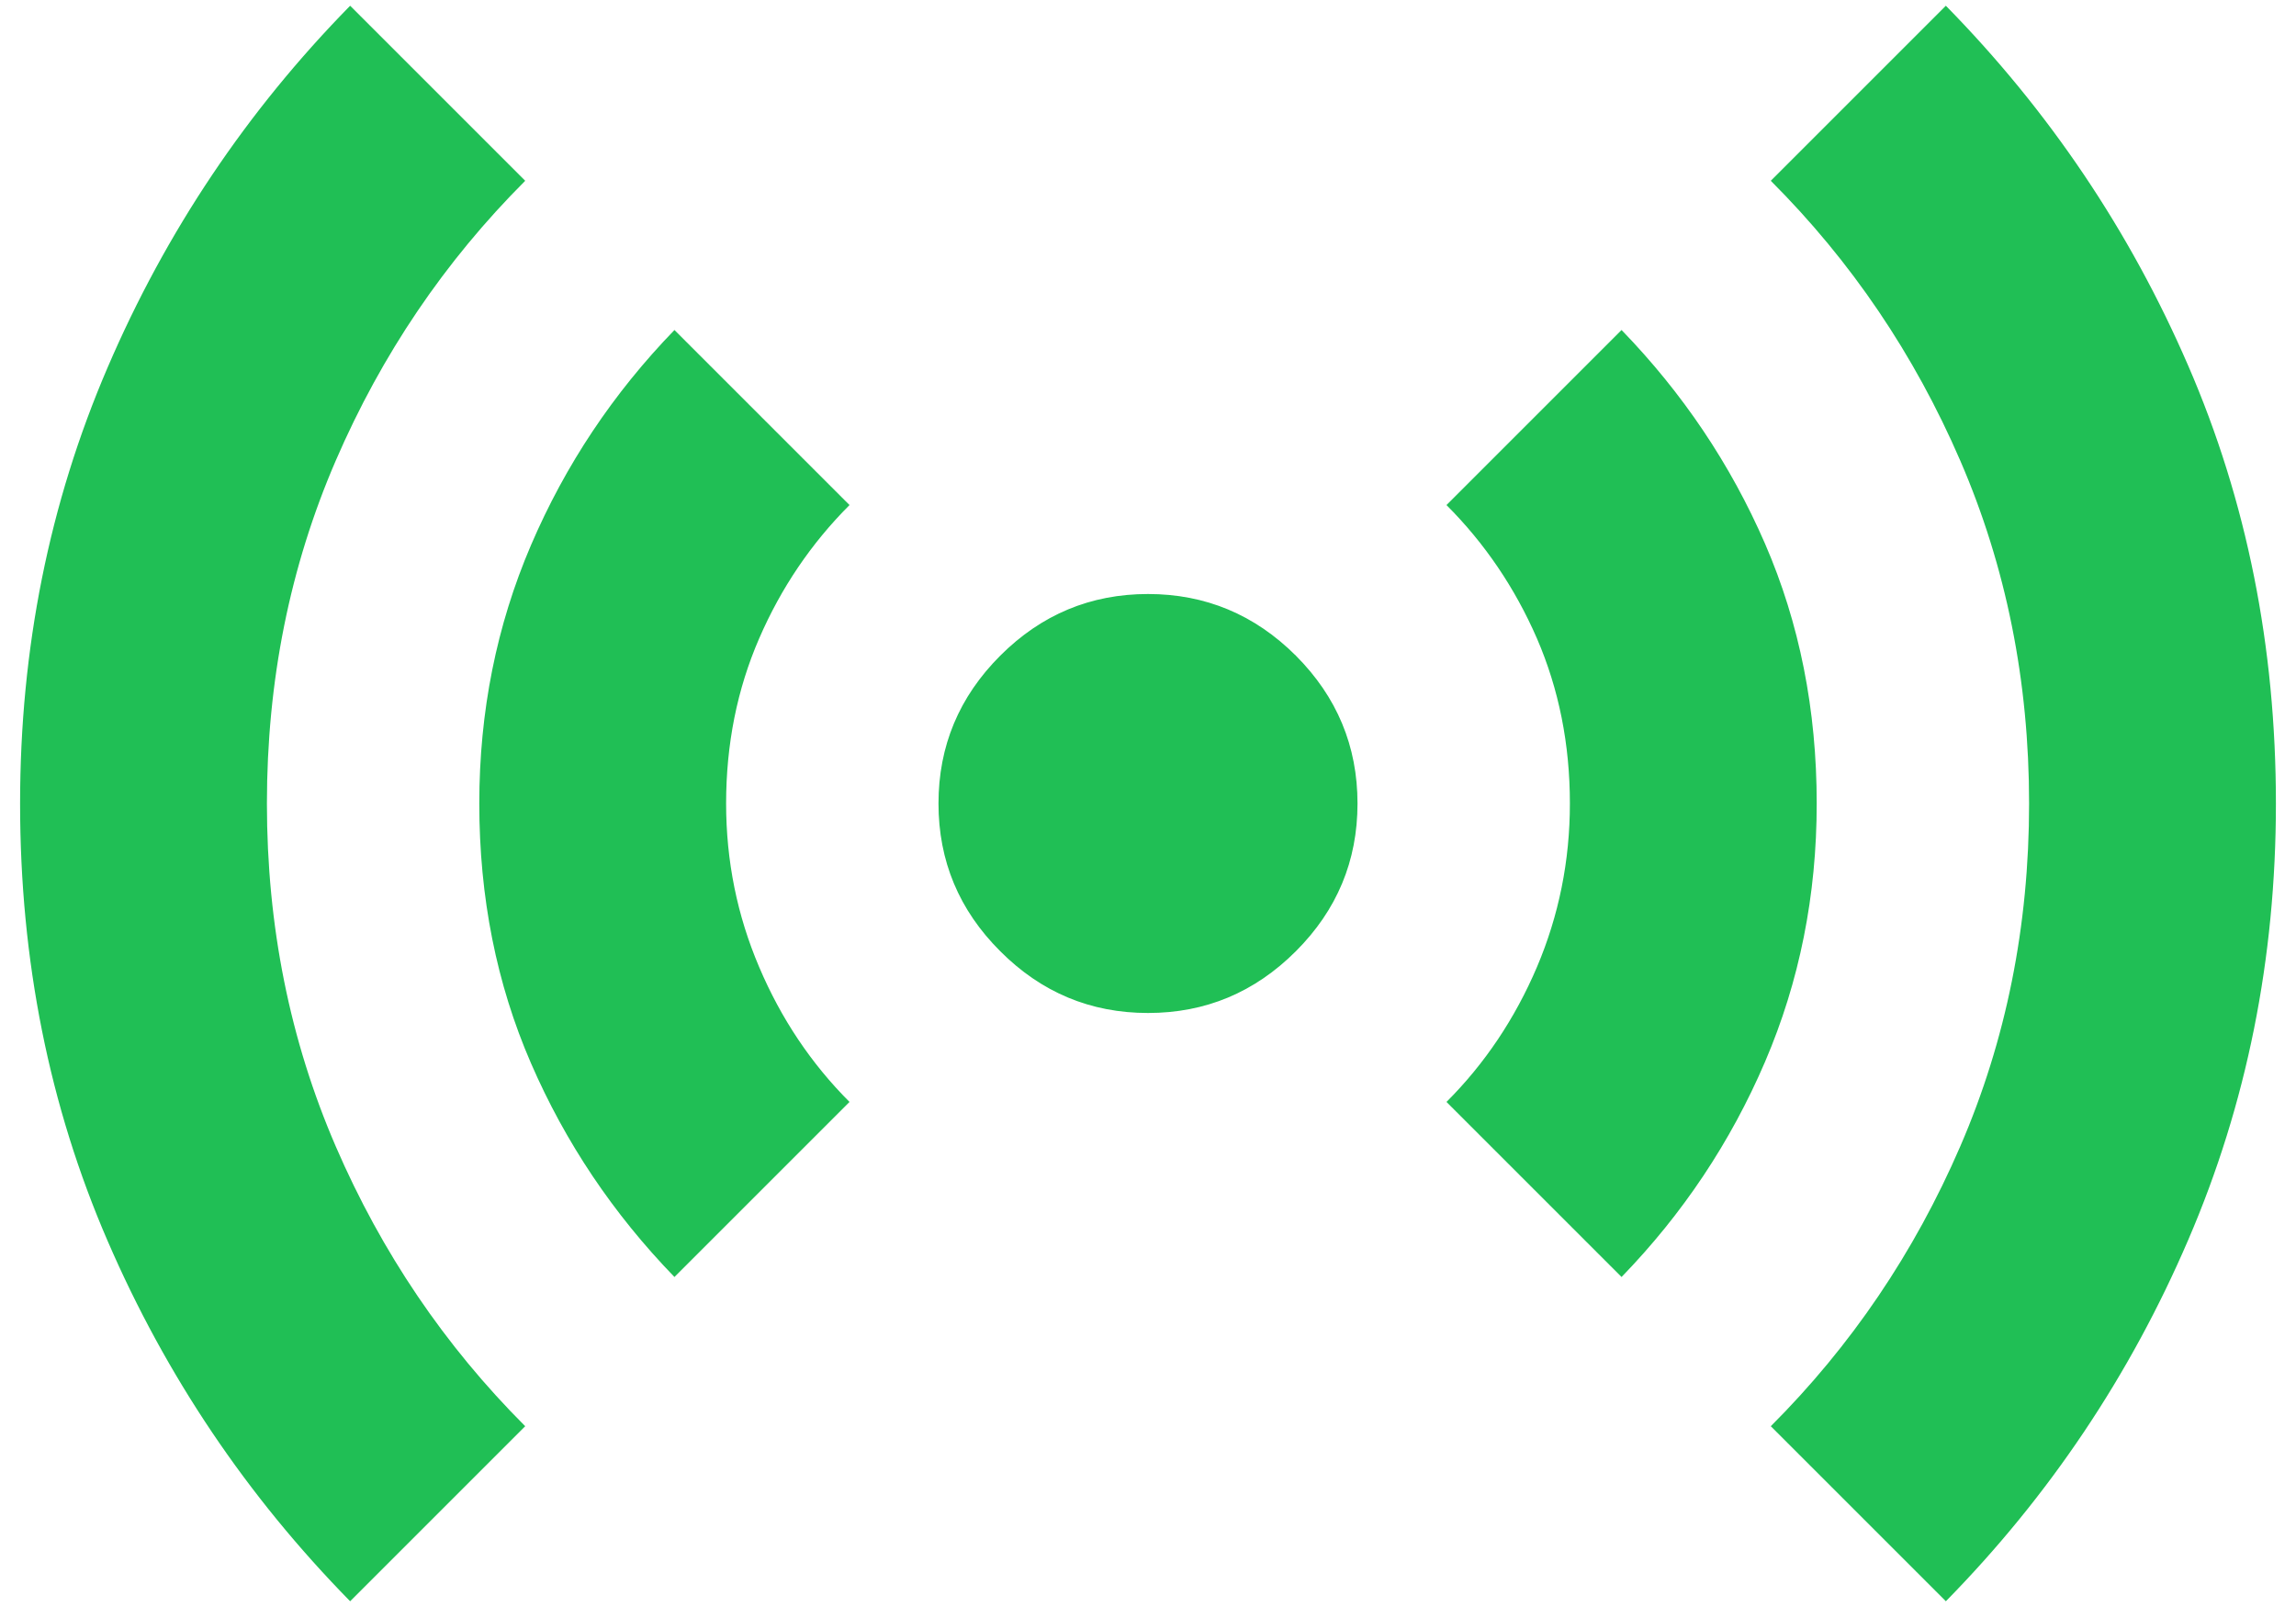 <svg width="20" height="14" viewBox="0 0 20 14" fill="none" xmlns="http://www.w3.org/2000/svg">
<path d="M10 8.825C9.5 8.825 9.071 8.646 8.713 8.287C8.354 7.929 8.175 7.5 8.175 7C8.175 6.5 8.354 6.071 8.713 5.712C9.071 5.354 9.5 5.175 10 5.175C10.5 5.175 10.929 5.354 11.288 5.712C11.646 6.071 11.825 6.5 11.825 7C11.825 7.5 11.646 7.929 11.288 8.287C10.929 8.646 10.5 8.825 10 8.825ZM3.05 13.95C2.15 13.033 1.446 11.987 0.938 10.812C0.429 9.637 0.175 8.367 0.175 7C0.175 5.65 0.429 4.383 0.938 3.2C1.446 2.017 2.15 0.967 3.05 0.05L4.575 1.575C3.875 2.275 3.325 3.087 2.925 4.012C2.525 4.937 2.325 5.933 2.325 7C2.325 8.067 2.525 9.063 2.925 9.988C3.325 10.913 3.875 11.725 4.575 12.425L3.05 13.95ZM5.875 11.125C5.342 10.575 4.925 9.954 4.625 9.262C4.325 8.571 4.175 7.817 4.175 7C4.175 6.2 4.325 5.45 4.625 4.75C4.925 4.05 5.342 3.425 5.875 2.875L7.4 4.4C7.067 4.733 6.804 5.121 6.613 5.562C6.421 6.004 6.325 6.483 6.325 7C6.325 7.5 6.421 7.975 6.613 8.425C6.804 8.875 7.067 9.267 7.4 9.6L5.875 11.125ZM14.125 11.125L12.6 9.6C12.933 9.267 13.196 8.875 13.388 8.425C13.579 7.975 13.675 7.5 13.675 7C13.675 6.483 13.579 6.004 13.388 5.562C13.196 5.121 12.933 4.733 12.6 4.4L14.125 2.875C14.658 3.425 15.075 4.046 15.375 4.737C15.675 5.429 15.825 6.183 15.825 7C15.825 7.8 15.675 8.55 15.375 9.25C15.075 9.95 14.658 10.575 14.125 11.125ZM16.95 13.95L15.425 12.425C16.125 11.725 16.675 10.913 17.075 9.988C17.475 9.063 17.675 8.067 17.675 7C17.675 5.933 17.475 4.937 17.075 4.012C16.675 3.087 16.125 2.275 15.425 1.575L16.95 0.05C17.85 0.967 18.554 2.013 19.062 3.188C19.571 4.363 19.825 5.633 19.825 7C19.825 8.35 19.571 9.617 19.062 10.8C18.554 11.983 17.85 13.033 16.95 13.95Z" fill="#20BF55"/>
</svg>

